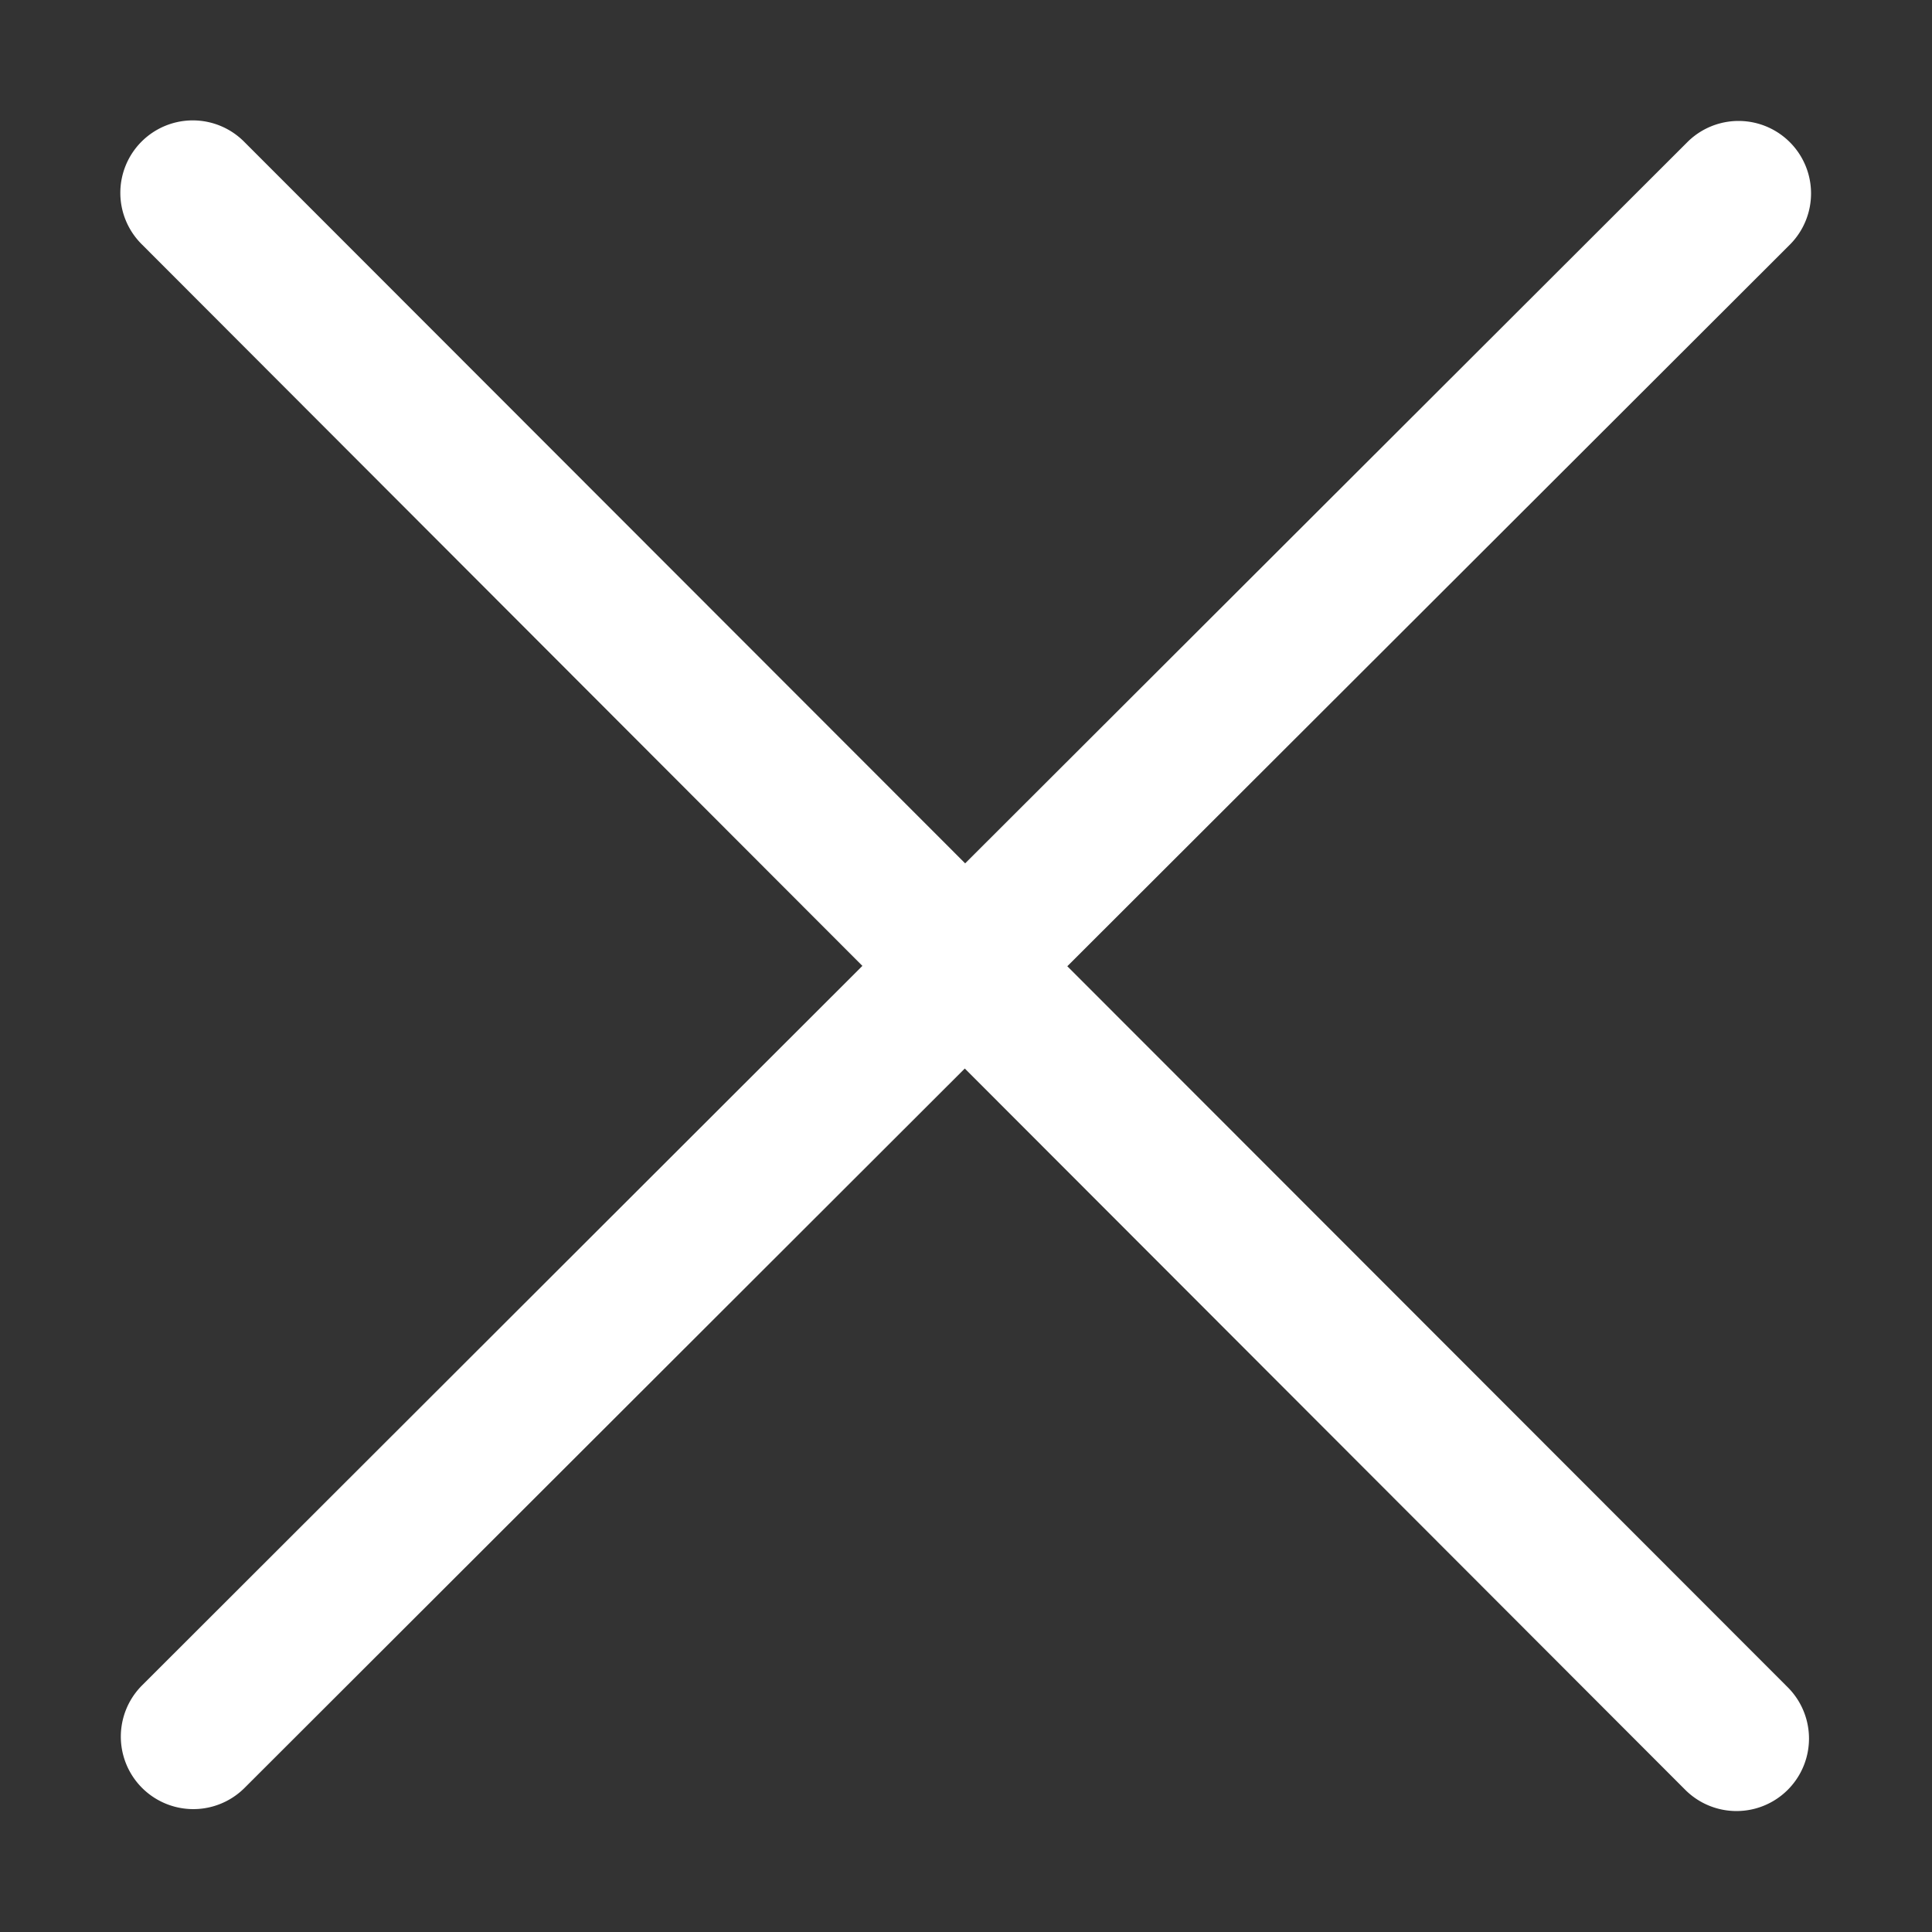 <svg xmlns="http://www.w3.org/2000/svg" width="16" height="16" fill="none"><rect width="100%" height="100%" fill="#333333" stroke="none"/><path fill="#fff" fill-rule="evenodd" d="M2.024 1.176a.6.6 0 10-.848.849l5.966 5.974-5.966 5.959a.6.6 0 10.85.848L7.99 8.849l5.967 5.974a.6.6 0 10.848-.85L8.839 8.002l5.984-5.976a.6.6 0 10-.85-.848L7.993 7.15 2.024 1.176z" clip-rule="evenodd"/></svg>